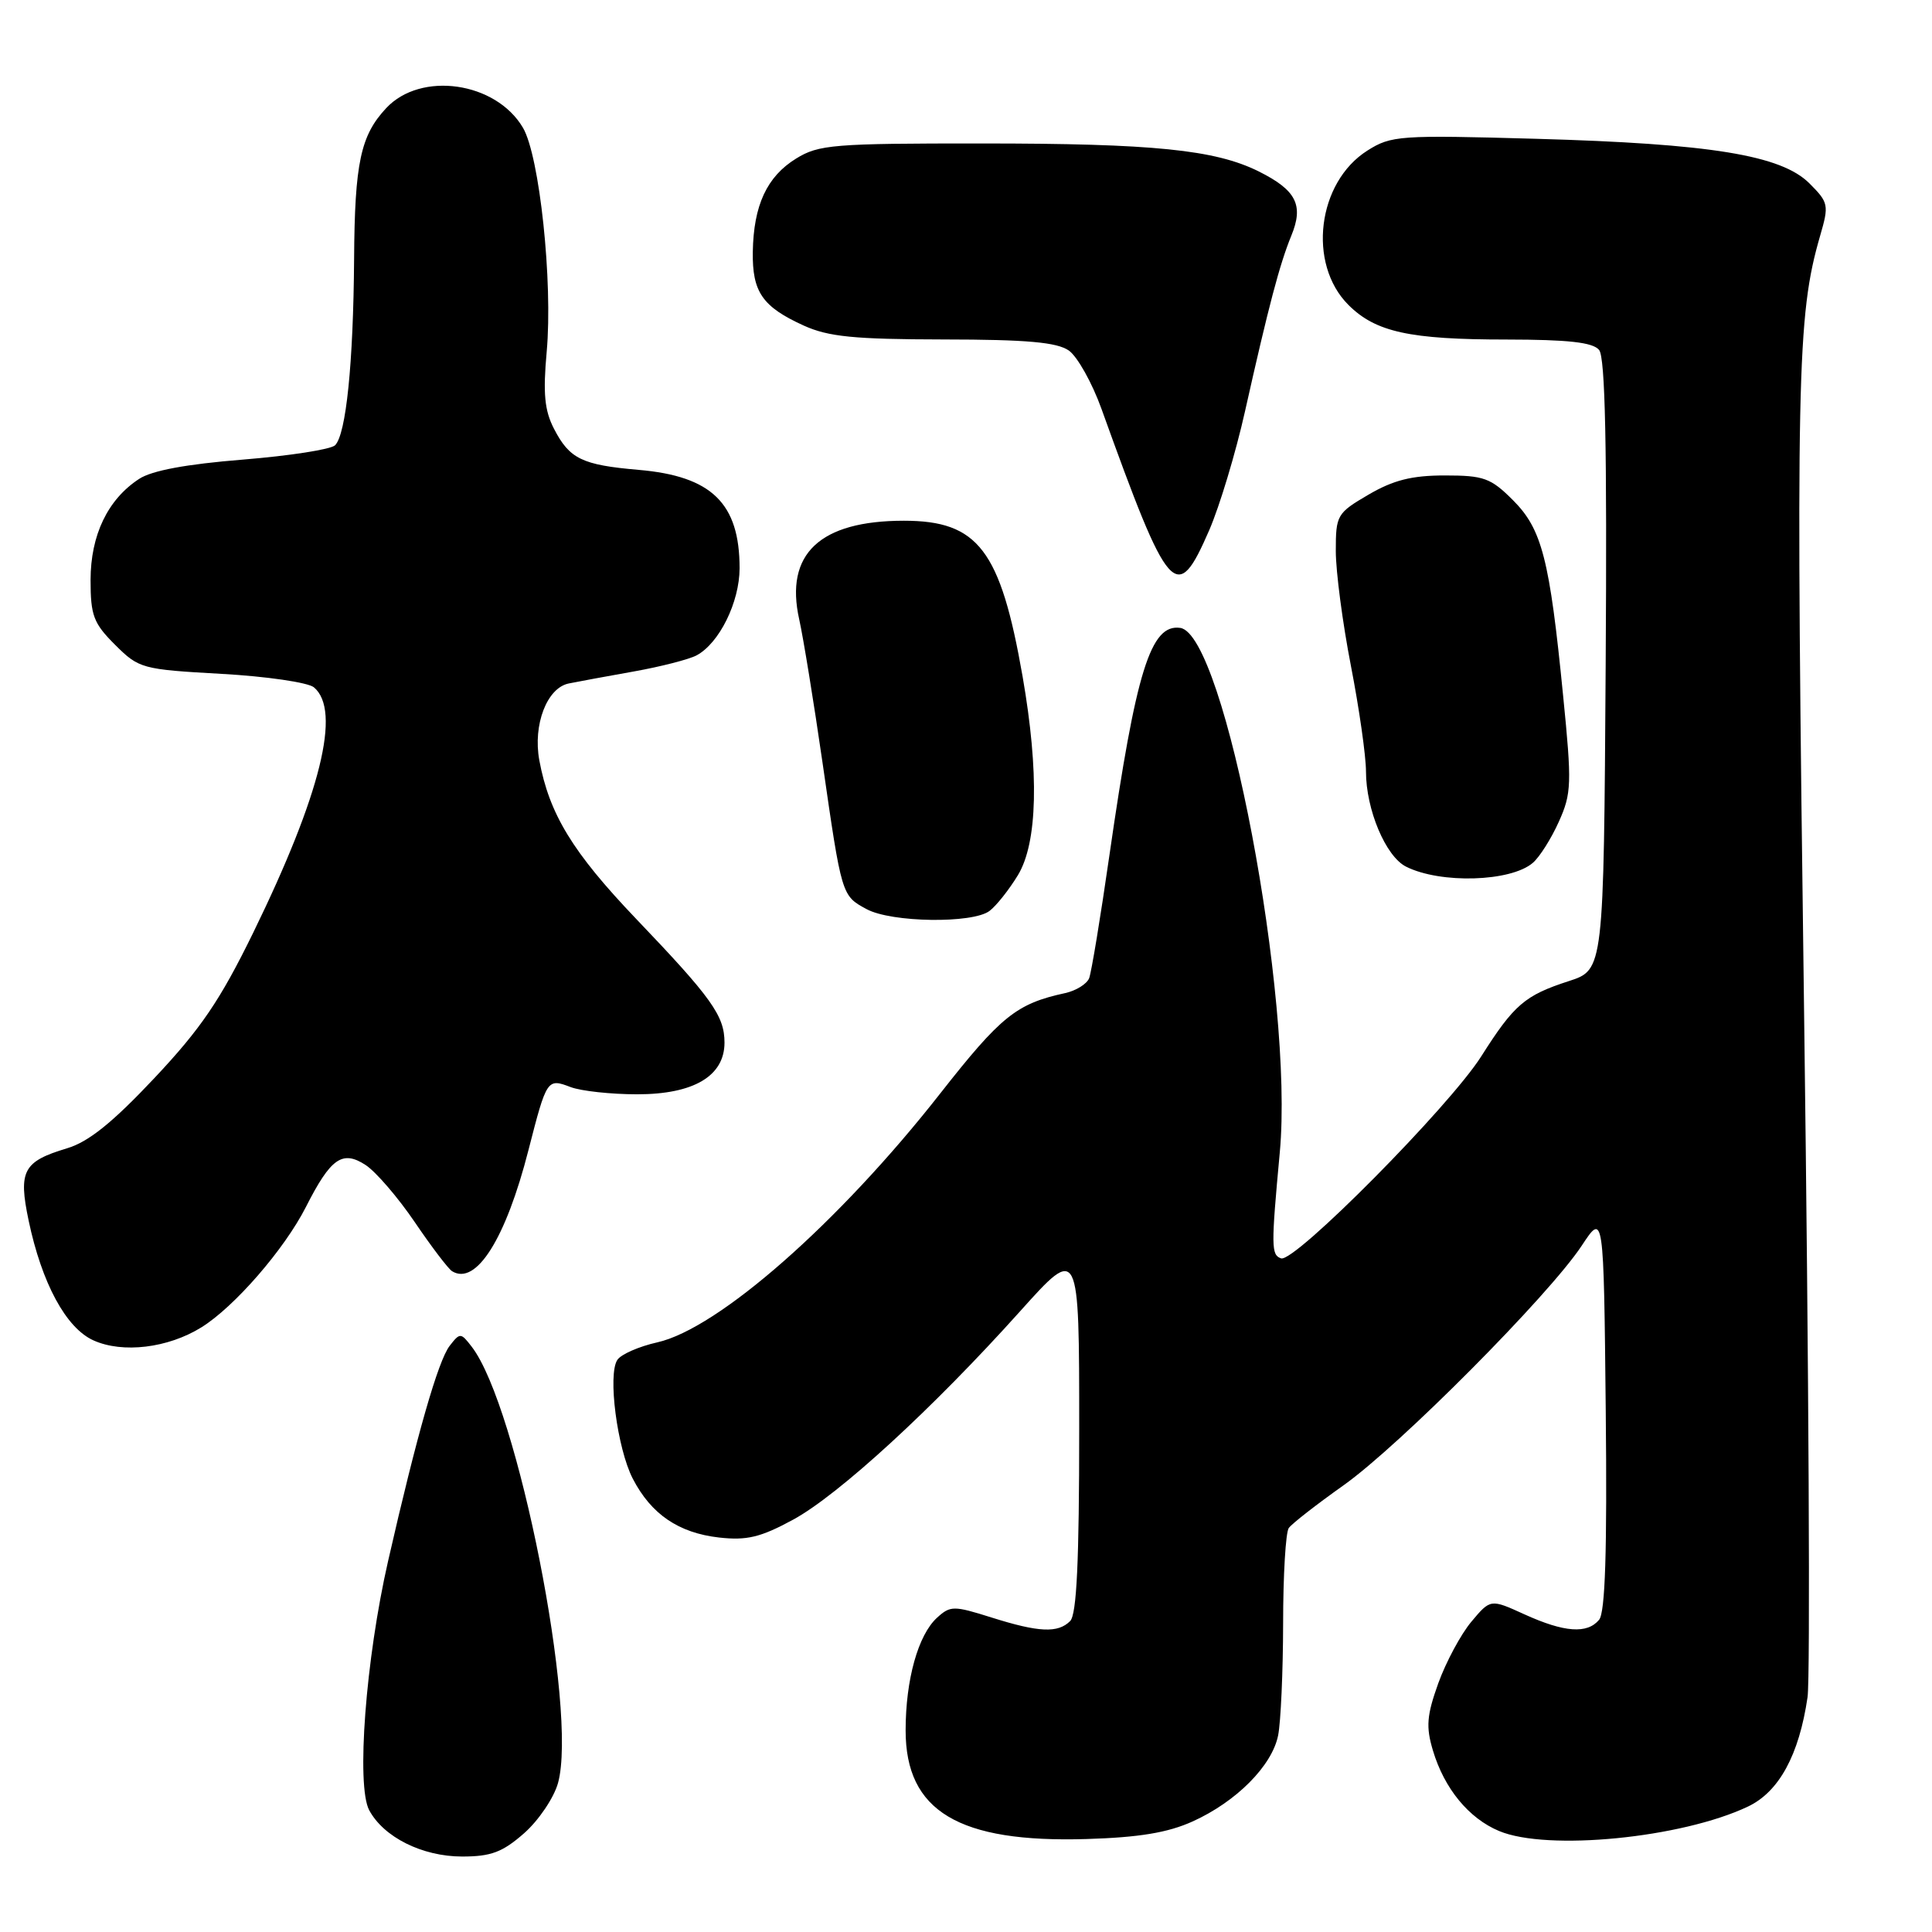 <?xml version="1.0" encoding="UTF-8" standalone="no"?>
<!DOCTYPE svg PUBLIC "-//W3C//DTD SVG 1.1//EN" "http://www.w3.org/Graphics/SVG/1.1/DTD/svg11.dtd" >
<svg xmlns="http://www.w3.org/2000/svg" xmlns:xlink="http://www.w3.org/1999/xlink" version="1.1" viewBox="0 0 256 256">
 <g >
 <path fill="currentColor"
d=" M 69.44 242.92 C 71.37 241.22 73.39 238.23 73.94 236.26 C 76.58 226.70 68.59 186.32 62.50 178.44 C 61.06 176.57 60.95 176.57 59.59 178.32 C 58.05 180.30 55.22 190.21 51.43 206.82 C 48.45 219.86 47.19 236.61 48.92 239.86 C 50.84 243.44 55.95 245.99 61.22 246.00 C 65.06 246.00 66.58 245.43 69.44 242.92 Z  M 158.01 241.36 C 163.82 238.74 168.56 233.97 169.36 229.94 C 169.71 228.18 170.01 221.52 170.02 215.12 C 170.02 208.73 170.36 203.03 170.77 202.47 C 171.17 201.90 174.43 199.36 178.00 196.83 C 185.44 191.56 205.22 171.66 209.58 165.07 C 212.50 160.64 212.50 160.64 212.77 186.95 C 212.96 205.52 212.70 213.66 211.89 214.63 C 210.31 216.53 207.28 216.31 202.00 213.91 C 197.50 211.86 197.50 211.86 194.96 214.89 C 193.57 216.55 191.60 220.22 190.58 223.04 C 189.05 227.31 188.93 228.81 189.87 231.95 C 191.38 237.00 194.62 240.94 198.64 242.62 C 205.04 245.30 222.83 243.55 231.61 239.38 C 235.73 237.43 238.39 232.54 239.51 224.88 C 239.88 222.34 239.68 181.84 239.06 134.88 C 237.93 49.65 238.09 41.89 241.18 31.23 C 242.36 27.17 242.30 26.84 239.76 24.30 C 236.02 20.56 226.67 19.04 203.50 18.39 C 185.44 17.88 184.34 17.96 181.19 19.95 C 174.55 24.15 173.22 34.95 178.67 40.40 C 182.27 44.00 186.79 44.99 199.63 44.99 C 207.81 45.00 211.06 45.36 211.89 46.37 C 212.70 47.35 212.95 59.14 212.76 88.12 C 212.50 128.50 212.50 128.50 207.88 130.00 C 202.04 131.89 200.62 133.12 196.28 139.96 C 192.07 146.61 171.52 167.35 169.75 166.74 C 168.43 166.28 168.42 165.23 169.58 152.68 C 171.46 132.35 162.29 84.04 156.39 83.20 C 152.47 82.64 150.53 88.88 147.00 113.35 C 145.83 121.51 144.62 128.83 144.32 129.61 C 144.02 130.38 142.59 131.27 141.14 131.59 C 134.68 132.99 132.63 134.64 124.57 144.91 C 111.16 162.01 95.19 176.05 87.09 177.87 C 84.68 178.41 82.30 179.45 81.81 180.18 C 80.50 182.10 81.78 191.93 83.85 195.94 C 86.29 200.65 89.92 203.12 95.28 203.73 C 98.96 204.14 100.77 203.71 105.08 201.37 C 111.10 198.11 123.63 186.61 135.16 173.76 C 143.00 165.02 143.00 165.02 143.00 189.31 C 143.00 206.87 142.67 213.93 141.80 214.80 C 140.18 216.42 137.66 216.31 131.36 214.32 C 126.38 212.75 125.93 212.75 124.18 214.34 C 121.66 216.62 120.00 222.55 120.00 229.29 C 120.00 239.99 127.02 244.20 144.00 243.68 C 150.92 243.47 154.73 242.84 158.01 241.36 Z  M 26.67 175.89 C 31.04 173.19 37.67 165.56 40.53 159.94 C 43.83 153.43 45.37 152.36 48.46 154.38 C 49.81 155.27 52.74 158.67 54.96 161.94 C 57.17 165.20 59.40 168.13 59.90 168.44 C 63.08 170.40 67.02 164.16 70.03 152.37 C 72.44 142.97 72.51 142.86 75.60 144.04 C 76.99 144.57 80.97 145.00 84.43 145.00 C 91.92 145.00 96.00 142.58 96.00 138.15 C 96.00 134.60 94.31 132.23 84.25 121.71 C 75.87 112.93 72.78 107.86 71.46 100.73 C 70.60 96.02 72.48 91.13 75.38 90.56 C 76.54 90.32 80.42 89.61 84.00 88.97 C 87.58 88.33 91.31 87.37 92.30 86.84 C 95.31 85.23 97.99 79.79 98.00 75.30 C 98.00 66.69 94.31 63.09 84.62 62.26 C 77.12 61.61 75.47 60.81 73.41 56.82 C 72.15 54.39 71.94 52.13 72.44 46.60 C 73.27 37.38 71.50 20.66 69.29 16.92 C 65.70 10.83 55.77 9.41 51.18 14.32 C 47.78 17.95 47.00 21.58 46.92 34.32 C 46.82 48.14 45.86 57.54 44.40 59.00 C 43.85 59.55 38.35 60.40 32.18 60.90 C 24.70 61.50 20.11 62.35 18.43 63.46 C 14.27 66.18 12.01 70.90 12.00 76.85 C 12.00 81.56 12.39 82.59 15.25 85.44 C 18.41 88.59 18.80 88.70 29.34 89.29 C 35.30 89.62 40.81 90.43 41.59 91.07 C 45.26 94.12 42.50 105.27 33.54 123.61 C 29.16 132.56 26.62 136.30 20.46 142.85 C 14.92 148.74 11.74 151.30 8.90 152.15 C 3.07 153.90 2.41 155.13 3.79 161.71 C 5.53 170.02 8.75 175.98 12.39 177.61 C 16.25 179.35 22.25 178.63 26.67 175.89 Z  M 131.12 120.70 C 132.02 120.02 133.70 117.90 134.87 115.98 C 137.49 111.68 137.71 102.35 135.50 89.64 C 132.57 72.88 129.62 69.00 119.77 69.00 C 108.63 69.00 103.96 73.40 105.90 82.07 C 106.44 84.50 107.83 93.03 108.98 101.00 C 111.54 118.76 111.52 118.67 114.82 120.46 C 118.10 122.25 128.89 122.40 131.12 120.70 Z  M 203.11 114.33 C 204.00 113.57 205.55 111.12 206.55 108.89 C 208.24 105.13 208.29 103.88 207.12 92.17 C 205.33 74.04 204.32 70.12 200.47 66.27 C 197.53 63.33 196.61 63.00 191.44 63.00 C 187.07 63.00 184.63 63.62 181.34 65.54 C 177.15 67.99 177.00 68.26 177.00 73.01 C 177.00 75.71 177.90 82.56 179.00 88.21 C 180.10 93.87 181.00 100.18 181.00 102.23 C 181.00 107.27 183.61 113.47 186.30 114.83 C 190.86 117.13 200.19 116.85 203.11 114.33 Z  M 160.23 70.25 C 161.60 67.09 163.74 60.00 164.97 54.50 C 168.11 40.49 169.56 35.01 171.11 31.22 C 172.77 27.18 171.77 25.20 166.78 22.71 C 161.00 19.84 152.85 19.01 130.12 19.01 C 110.44 19.00 108.48 19.16 105.49 21.01 C 101.61 23.40 99.85 27.21 99.75 33.38 C 99.67 38.69 101.02 40.65 106.50 43.14 C 109.77 44.62 113.15 44.96 125.03 44.98 C 136.07 44.99 140.05 45.35 141.63 46.45 C 142.76 47.25 144.72 50.74 145.96 54.20 C 154.93 79.12 155.90 80.21 160.23 70.25 Z "/>
</g>
</svg>
